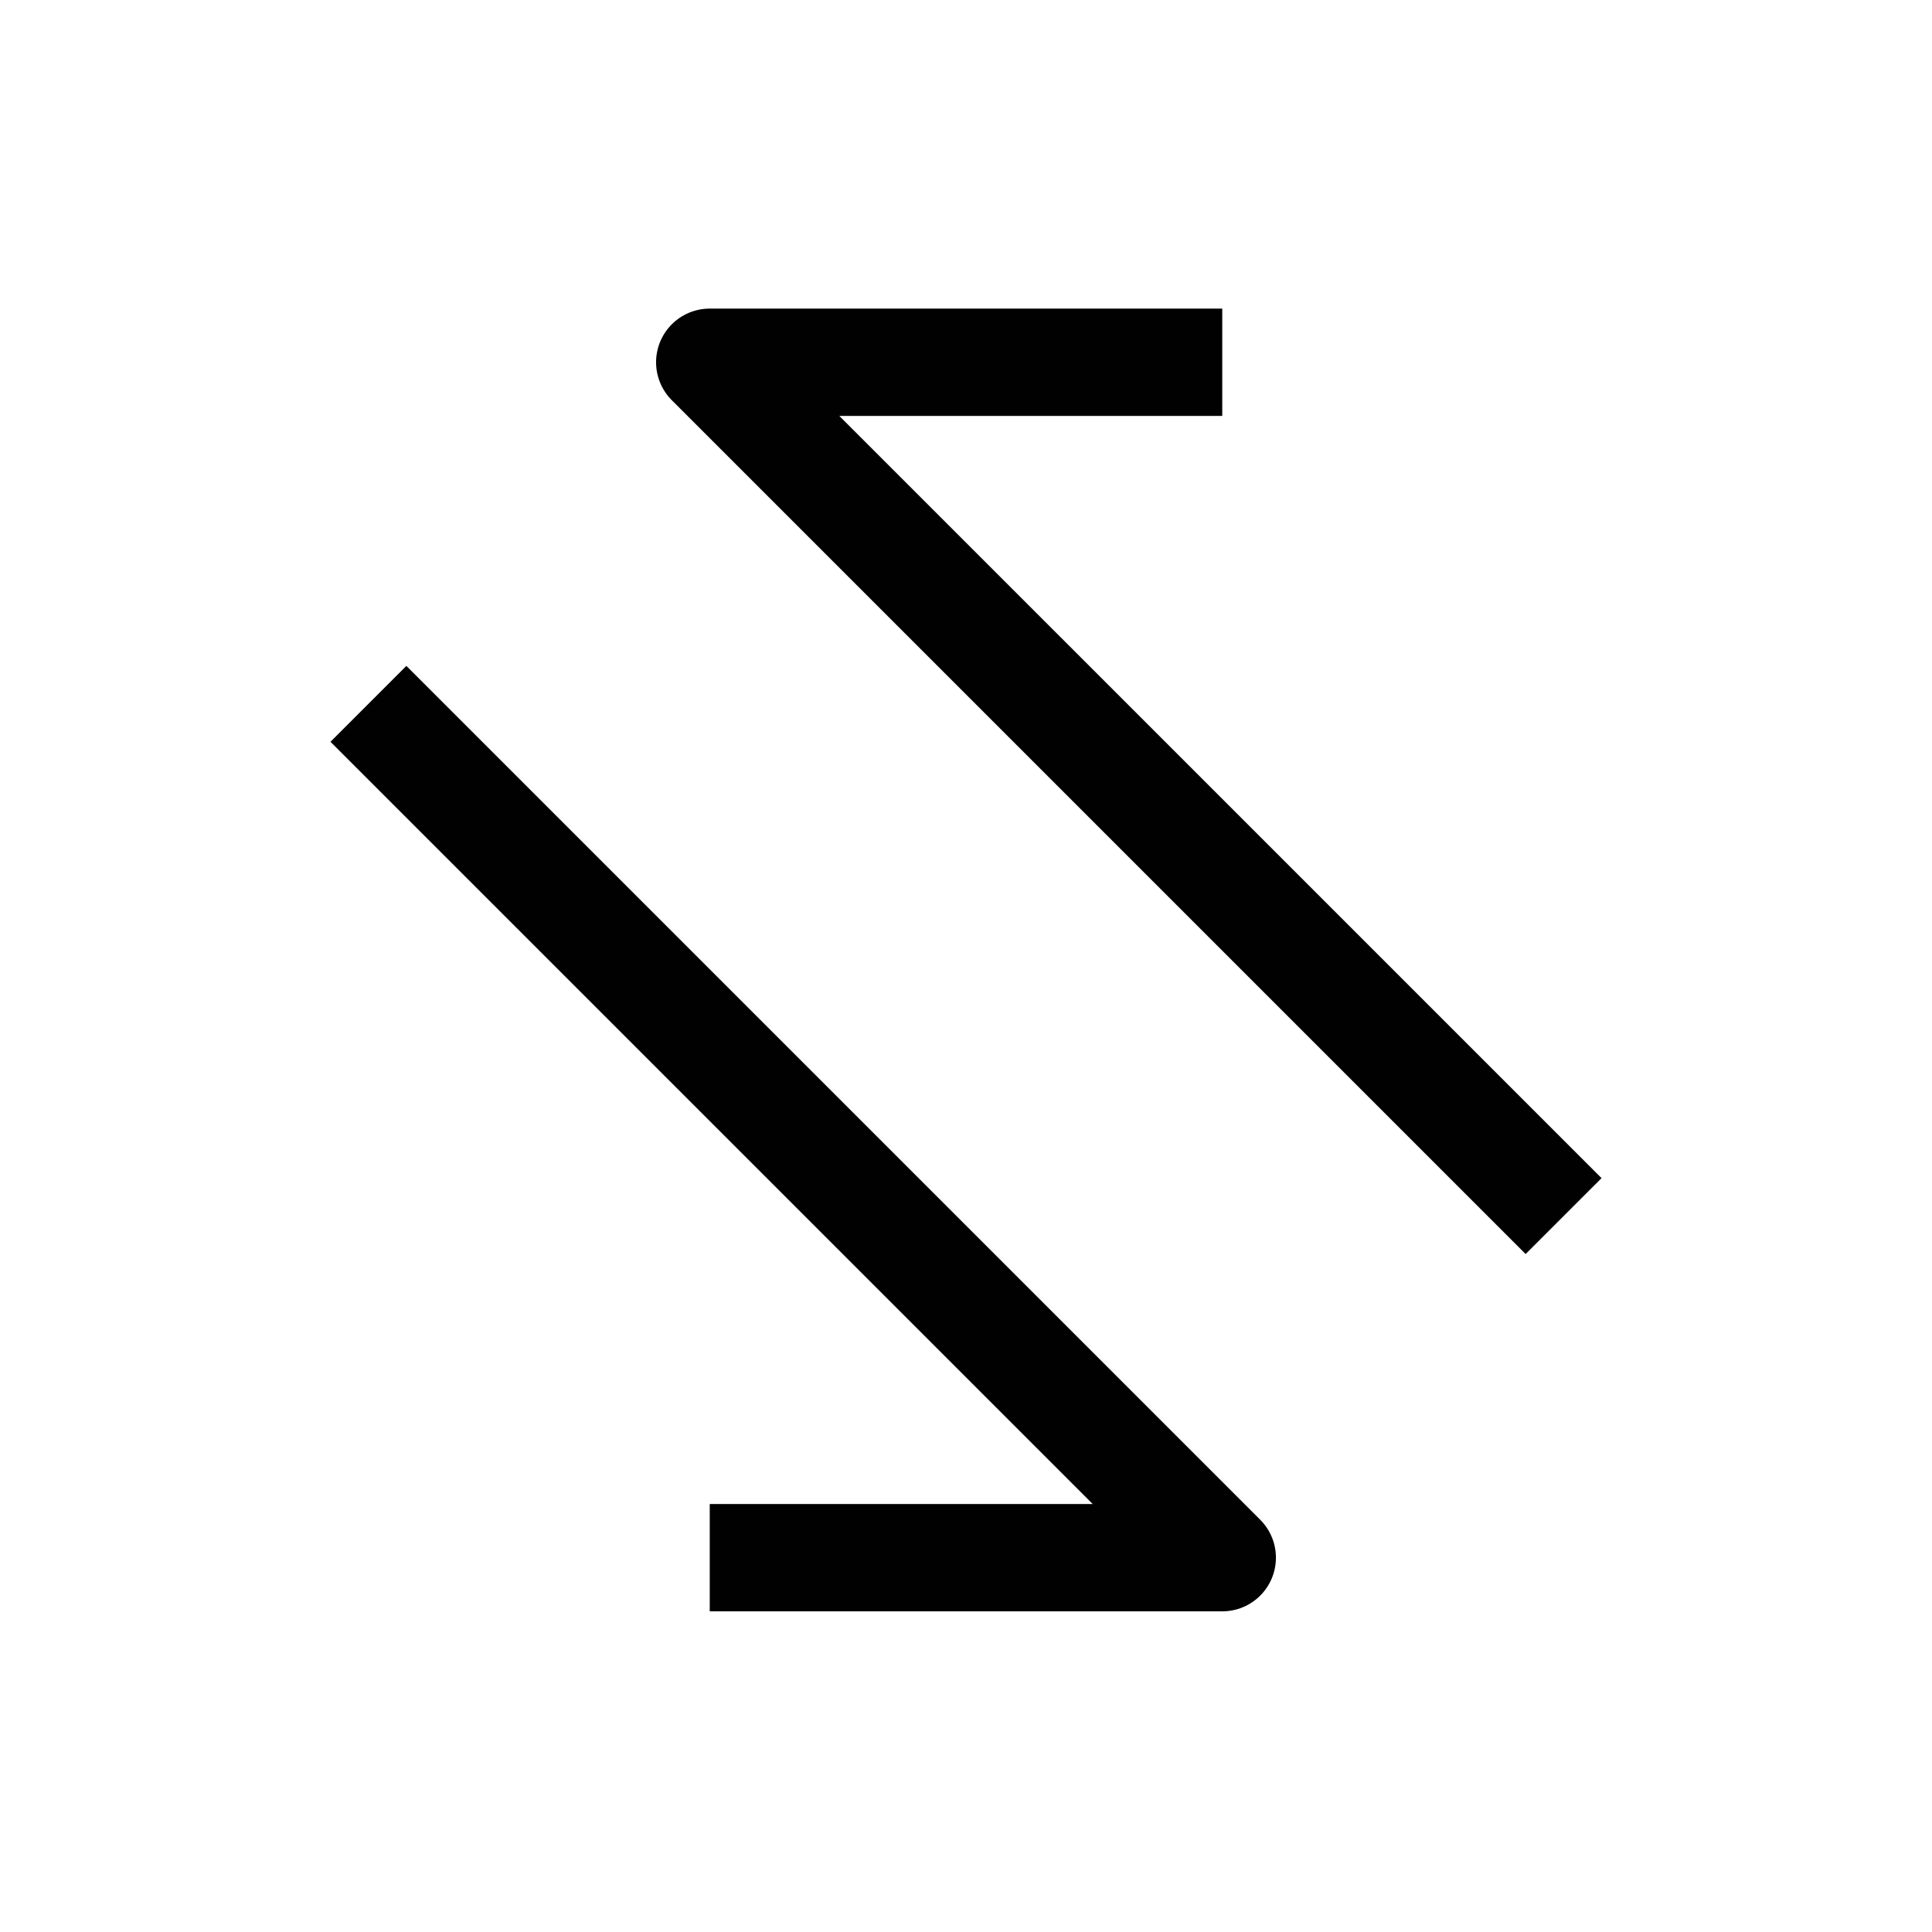 <?xml version="1.0" encoding="UTF-8"?>
<svg id="arrow-transfer-lt-br" xmlns="http://www.w3.org/2000/svg" viewBox="0 0 72 72">
  <polyline points="58.27 45.32 26.45 13.5 45.55 13.5" style="fill: none; stroke: #010101; stroke-linejoin: round; stroke-width: 4px;"/>
  <polyline points="26.45 58.05 45.55 58.05 13.73 26.23" style="fill: none; stroke: #010101; stroke-linejoin: round; stroke-width: 4px;"/>
</svg>